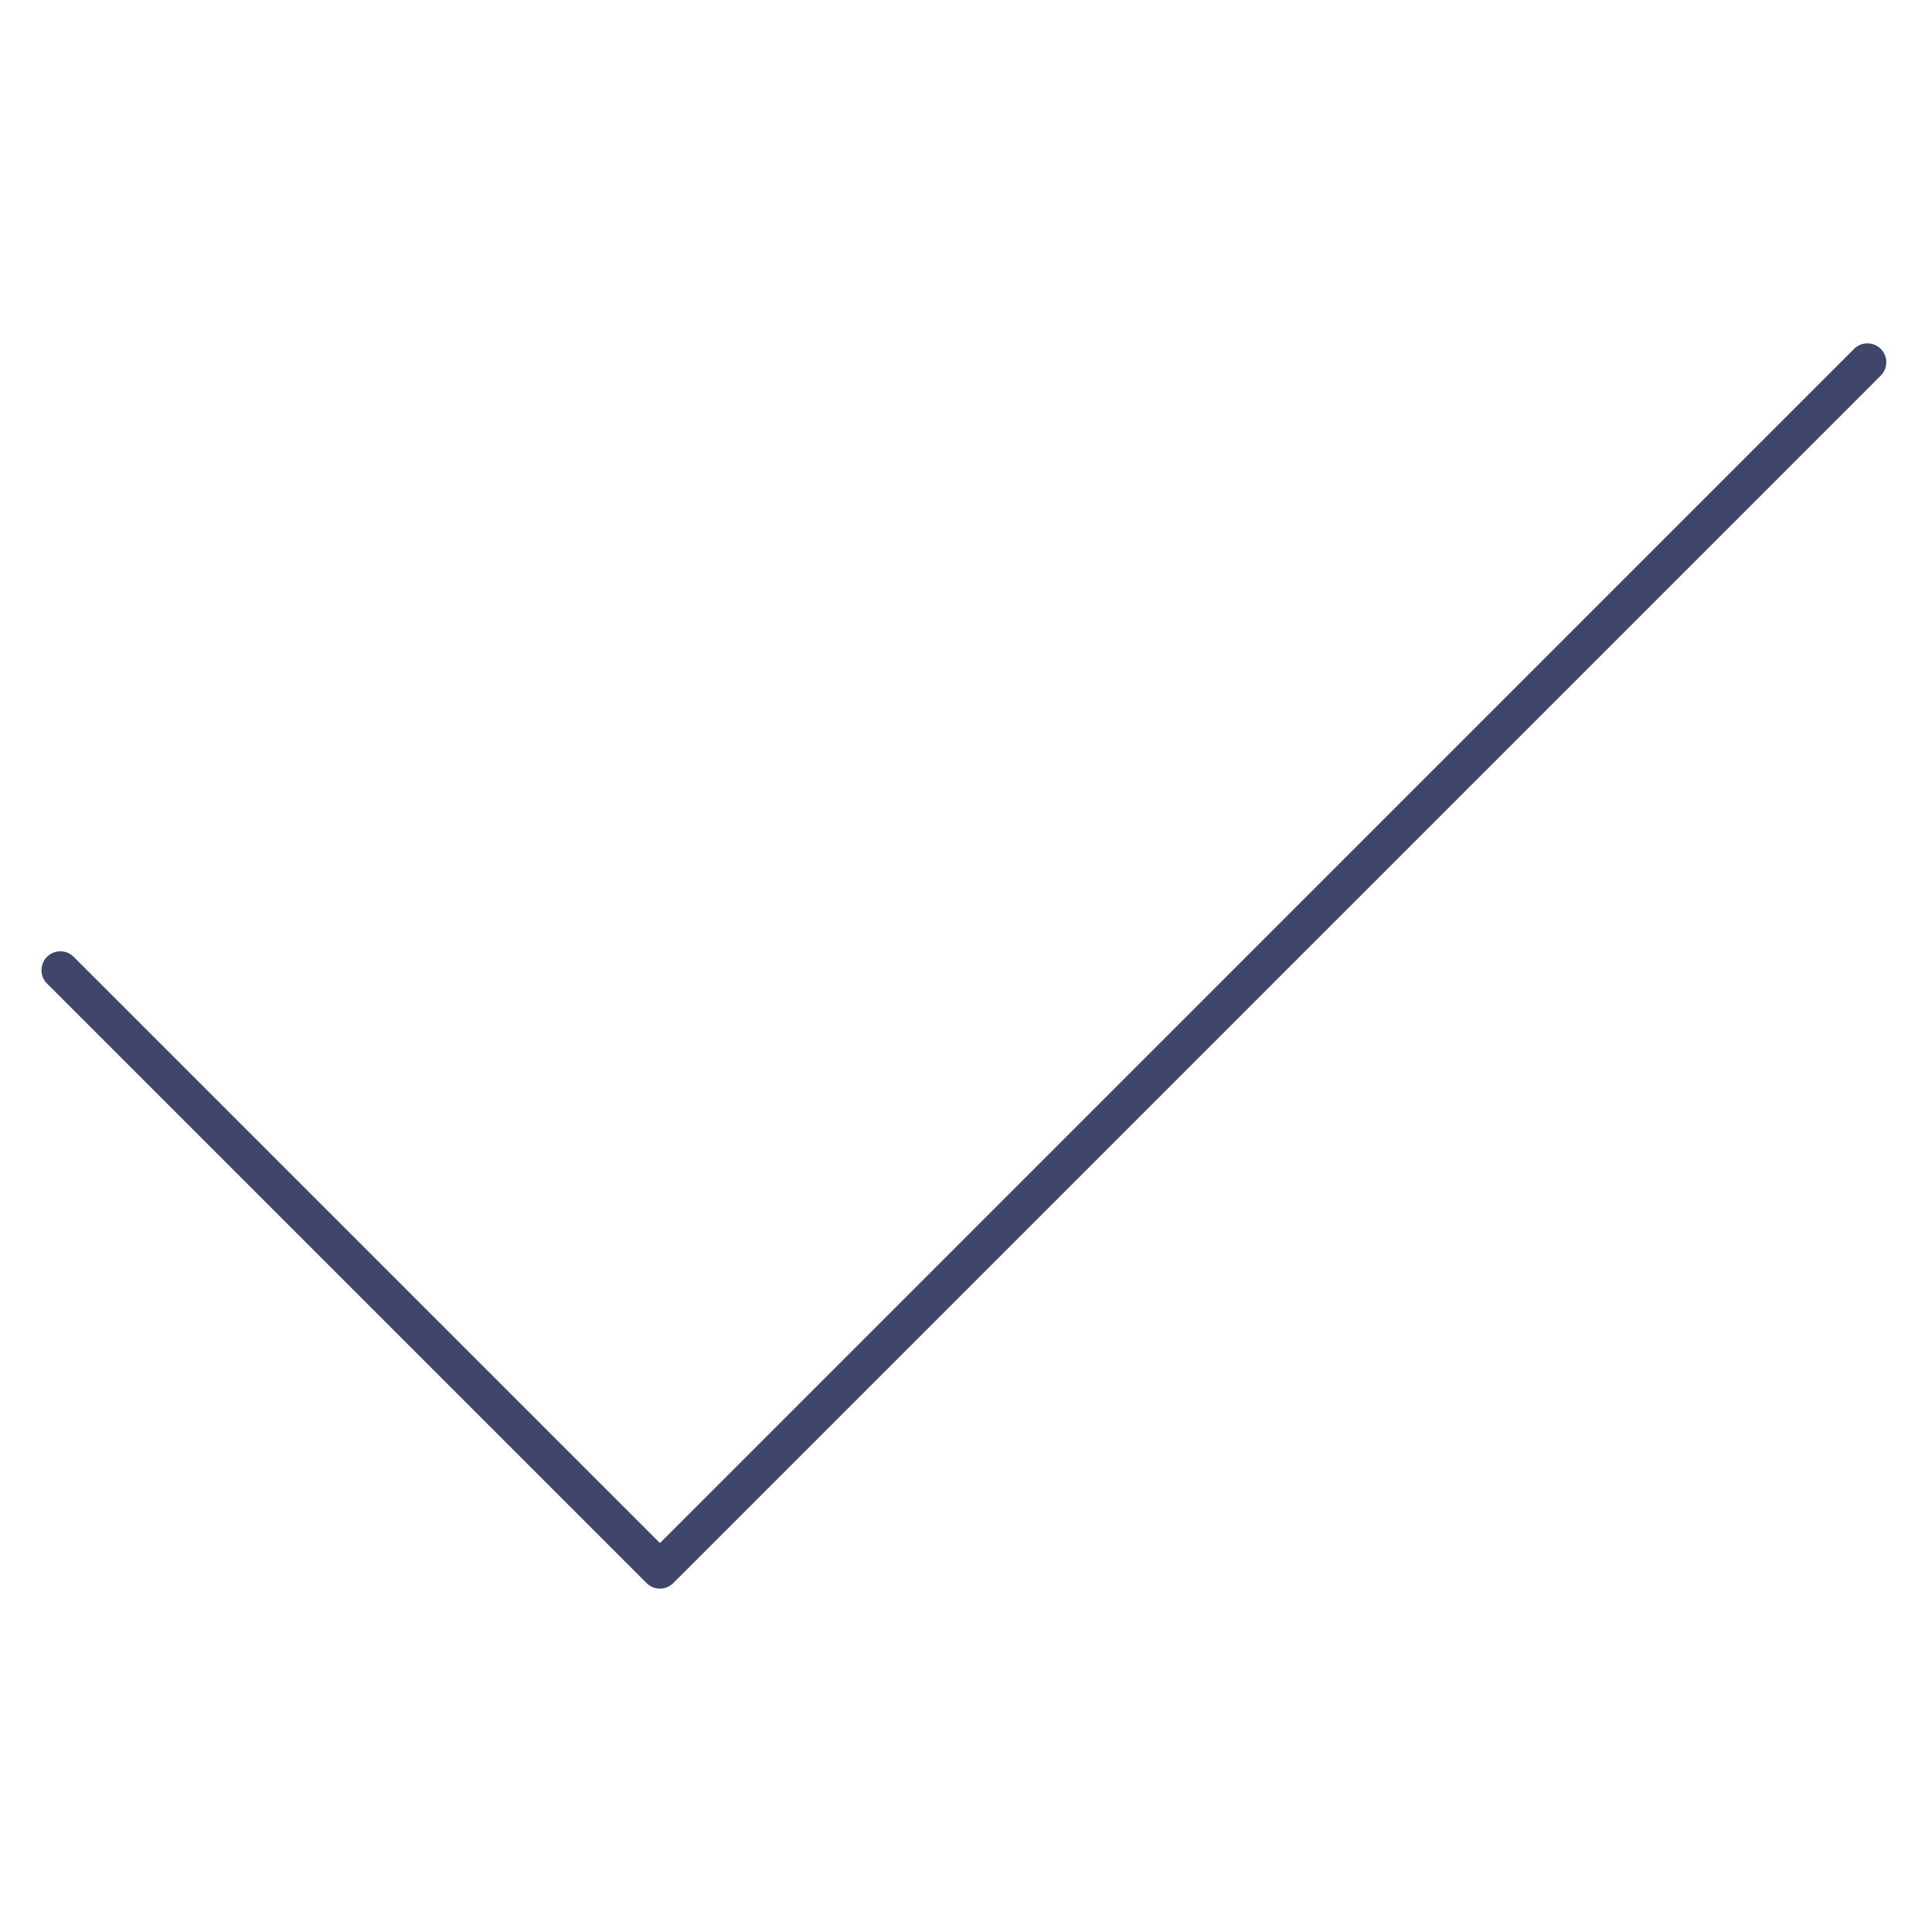 <?xml version="1.0" ?><svg id="Lines" viewBox="0 0 512 512" xmlns="http://www.w3.org/2000/svg"><defs><style>.cls-1{fill:#3f456b;}</style></defs><title/><path class="cls-1" d="M174.89,421a5,5,0,0,1-3.54-1.46L12.46,260.65a5,5,0,0,1,7.08-7.07L174.89,408.93,491.35,92.46a5,5,0,0,1,7.07,7.08l-320,320A5,5,0,0,1,174.89,421Z"/></svg>